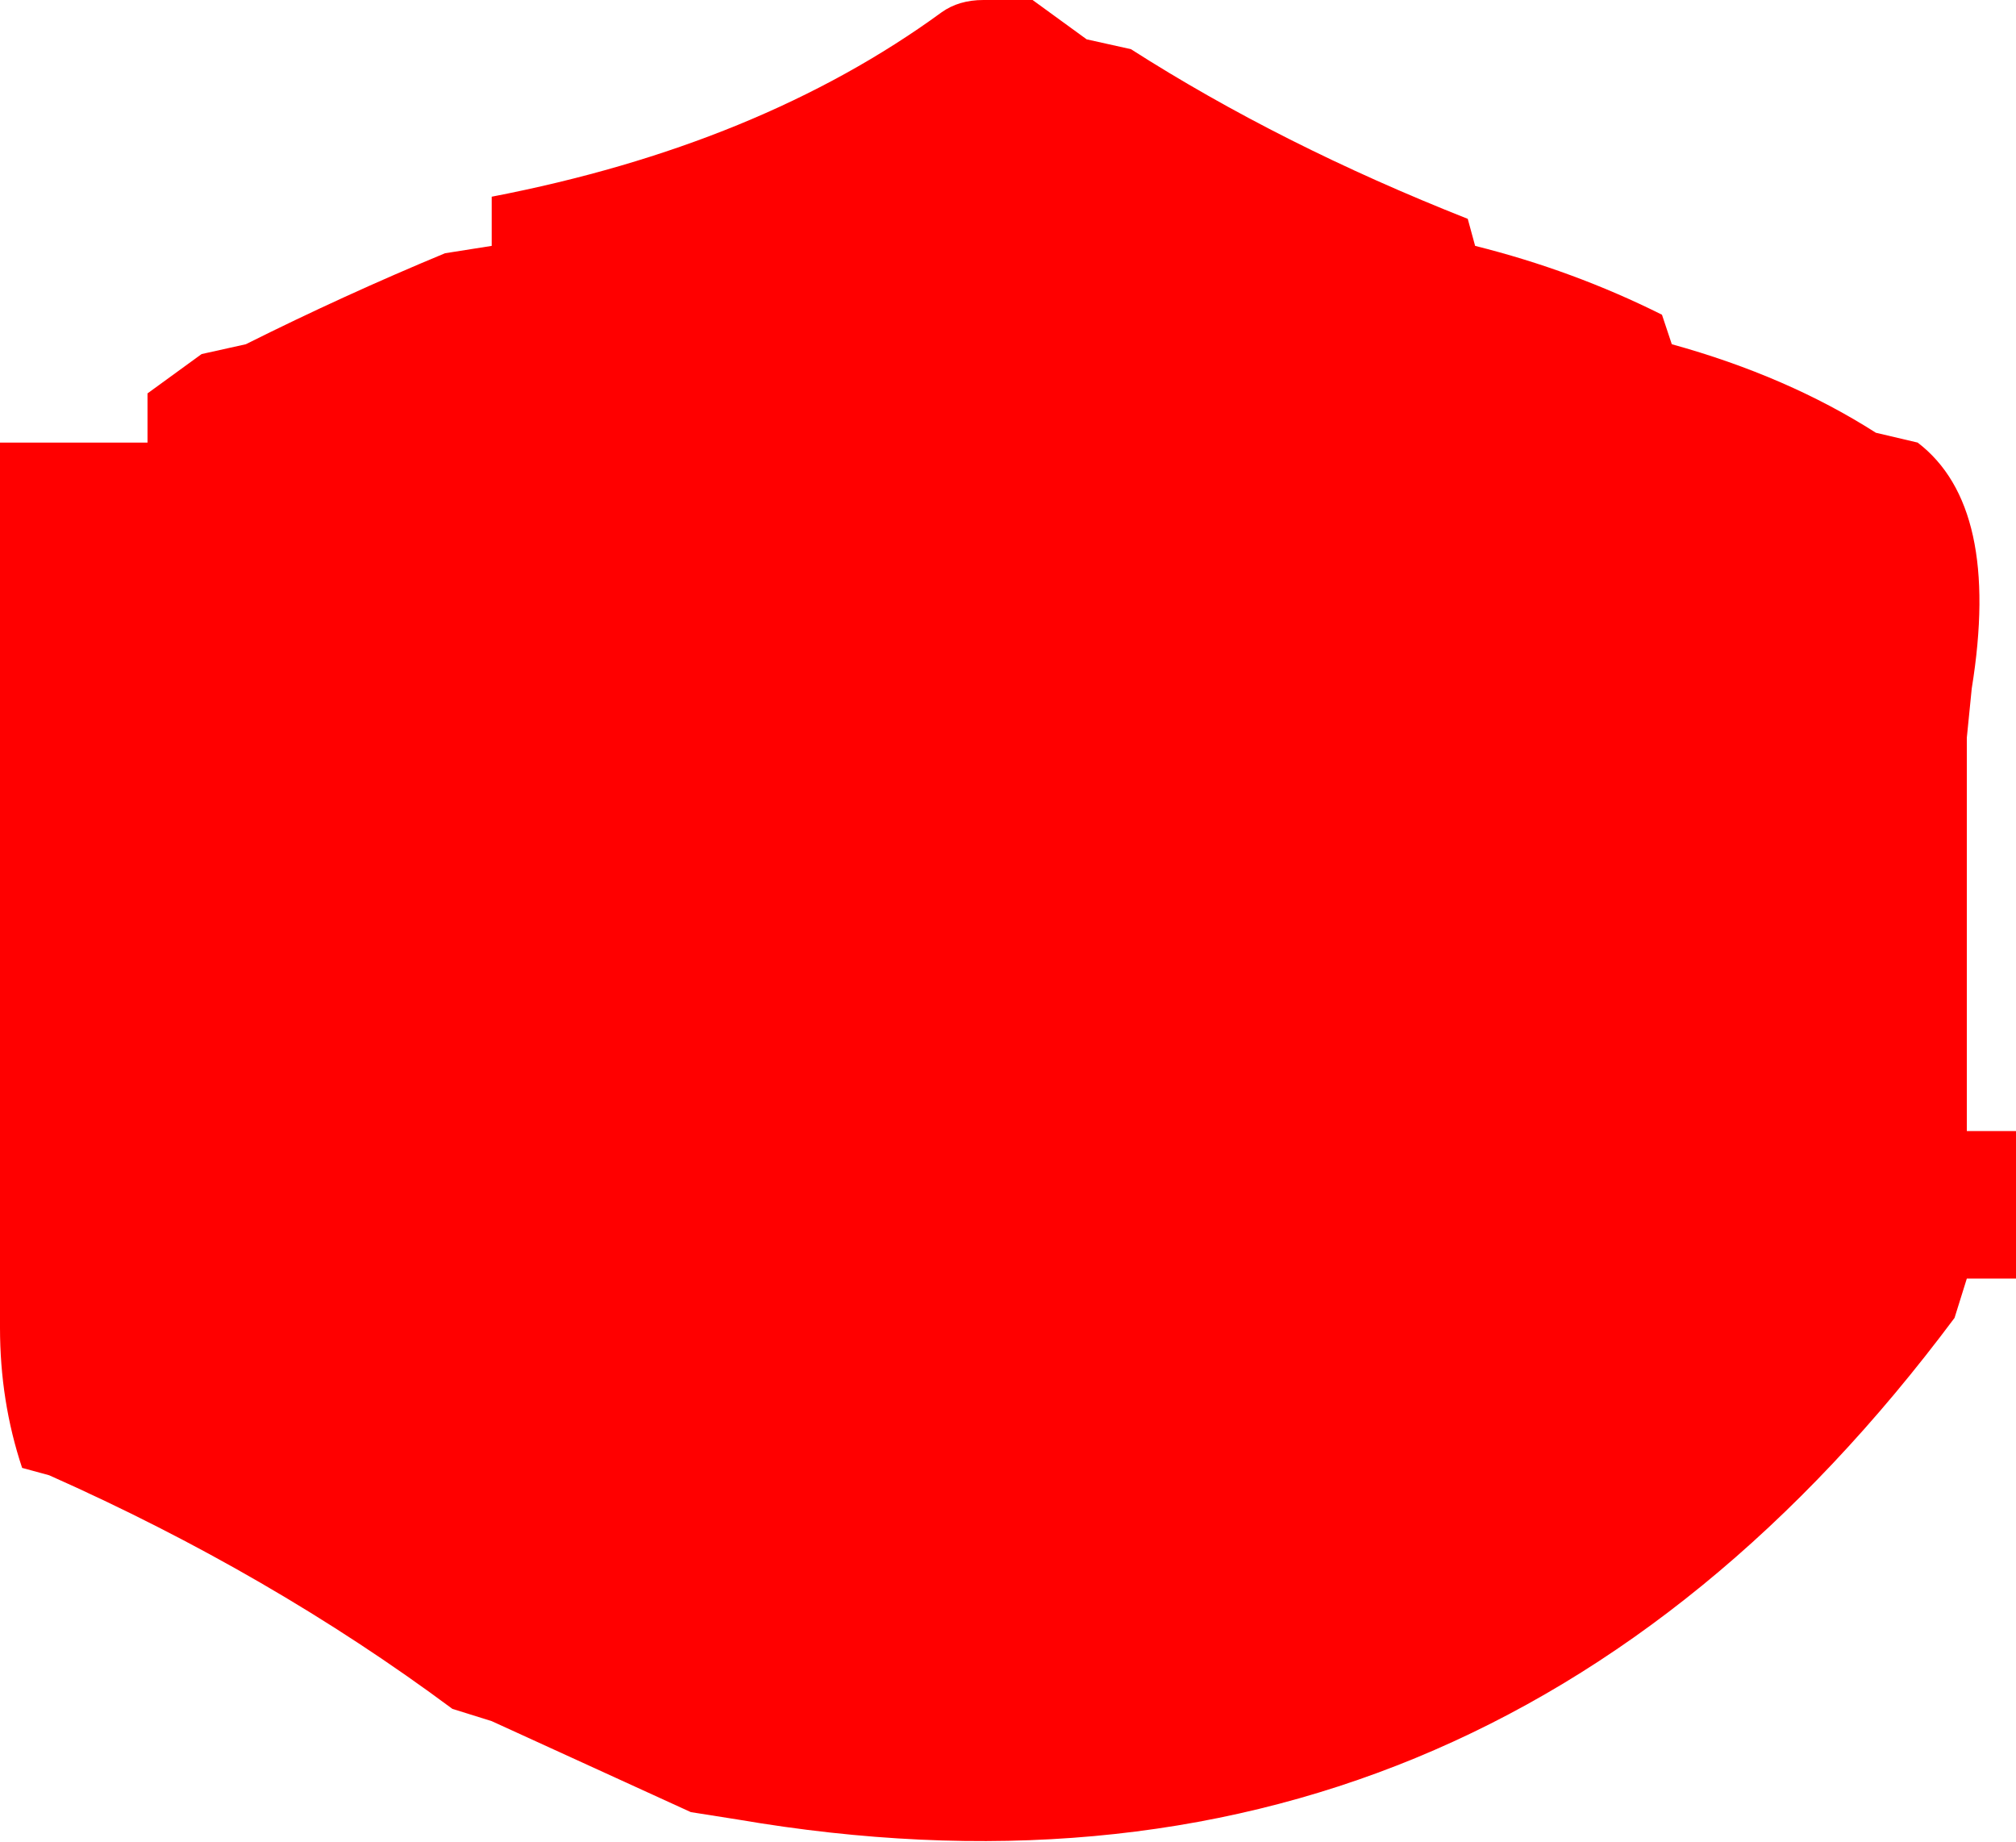 <?xml version="1.0" encoding="UTF-8" standalone="no"?>
<svg xmlns:xlink="http://www.w3.org/1999/xlink" height="37.45px" width="41.0px" xmlns="http://www.w3.org/2000/svg">
  <g transform="matrix(1.0, 0.0, 0.0, 1.0, -1.0, -1.0)">
    <path d="M42.0 24.0 L42.0 26.0 42.0 27.0 41.0 27.0 40.75 27.8 Q31.2 40.6 16.0 38.0 L15.05 37.85 11.0 36.0 10.2 35.75 Q6.5 33.0 2.0 31.0 L1.45 30.85 Q1.0 29.5 1.0 28.0 L1.0 27.0 1.0 19.0 1.0 18.0 1.0 10.0 2.0 10.0 3.0 10.0 4.0 10.0 4.0 9.0 5.1 8.2 6.0 8.0 Q8.0 7.0 10.05 6.15 L11.0 6.0 11.0 5.0 Q16.45 3.95 20.15 1.25 20.5 1.0 21.0 1.0 L22.0 1.0 23.1 1.8 24.0 2.0 Q27.05 3.95 30.85 5.45 L31.0 6.0 Q33.0 6.5 34.8 7.4 L35.0 8.0 Q37.35 8.65 39.15 9.8 L40.0 10.0 Q41.7 11.3 41.1 15.0 L41.0 16.0 41.0 21.0 41.0 22.0 41.0 23.0 41.0 24.0 42.0 24.0" fill="#ff0000" fill-rule="evenodd" stroke="none"/>
  </g>
</svg>
